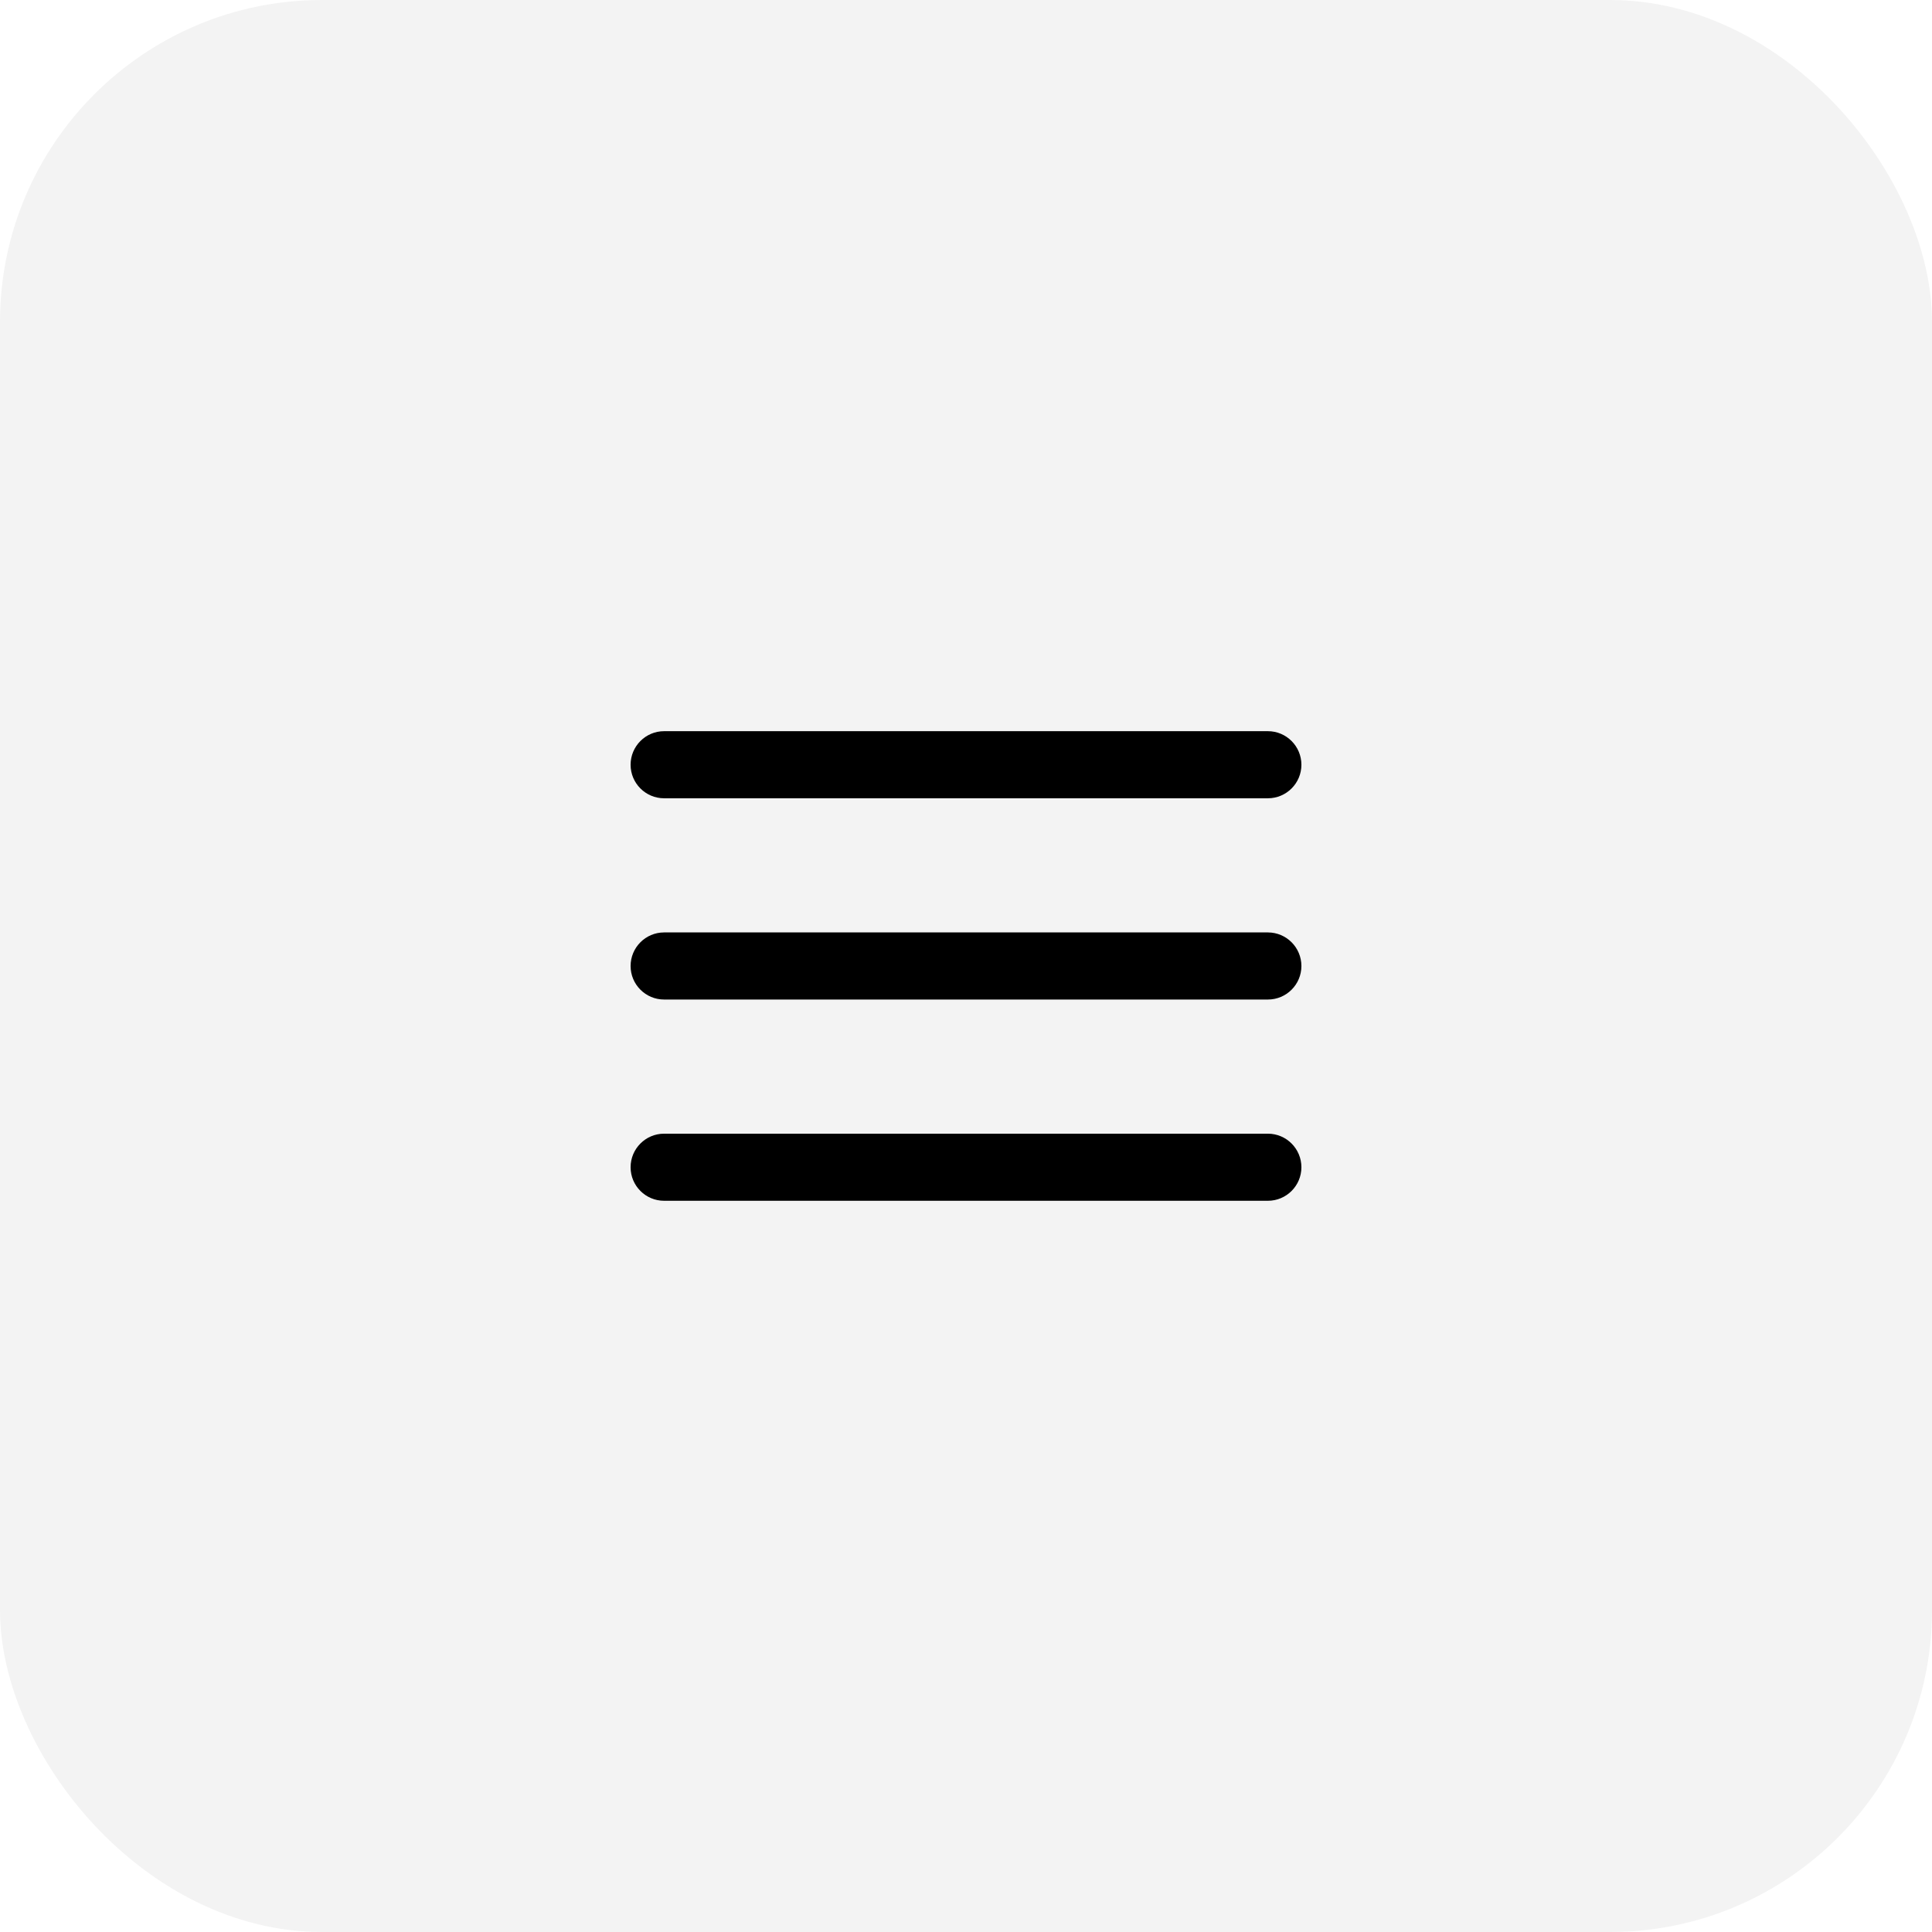 <svg width="48" height="48" viewBox="0 0 48 48" fill="none" xmlns="http://www.w3.org/2000/svg">
<rect width="48" height="48" rx="8" fill="black" fill-opacity="0.05"/>
<path d="M15.667 19C15.667 18.54 16.04 18.166 16.5 18.166H31.5C31.96 18.166 32.333 18.54 32.333 19C32.333 19.46 31.96 19.833 31.5 19.833H16.5C16.04 19.833 15.667 19.46 15.667 19Z" fill="black"/>
<path d="M15.667 24C15.667 23.54 16.04 23.166 16.5 23.166H31.5C31.96 23.166 32.333 23.54 32.333 24C32.333 24.46 31.96 24.833 31.5 24.833H16.5C16.04 24.833 15.667 24.46 15.667 24Z" fill="black"/>
<path d="M16.5 28.166C16.04 28.166 15.667 28.54 15.667 29C15.667 29.46 16.04 29.833 16.5 29.833H31.5C31.96 29.833 32.333 29.46 32.333 29C32.333 28.54 31.96 28.166 31.5 28.166H16.5Z" fill="black"/>
</svg>
